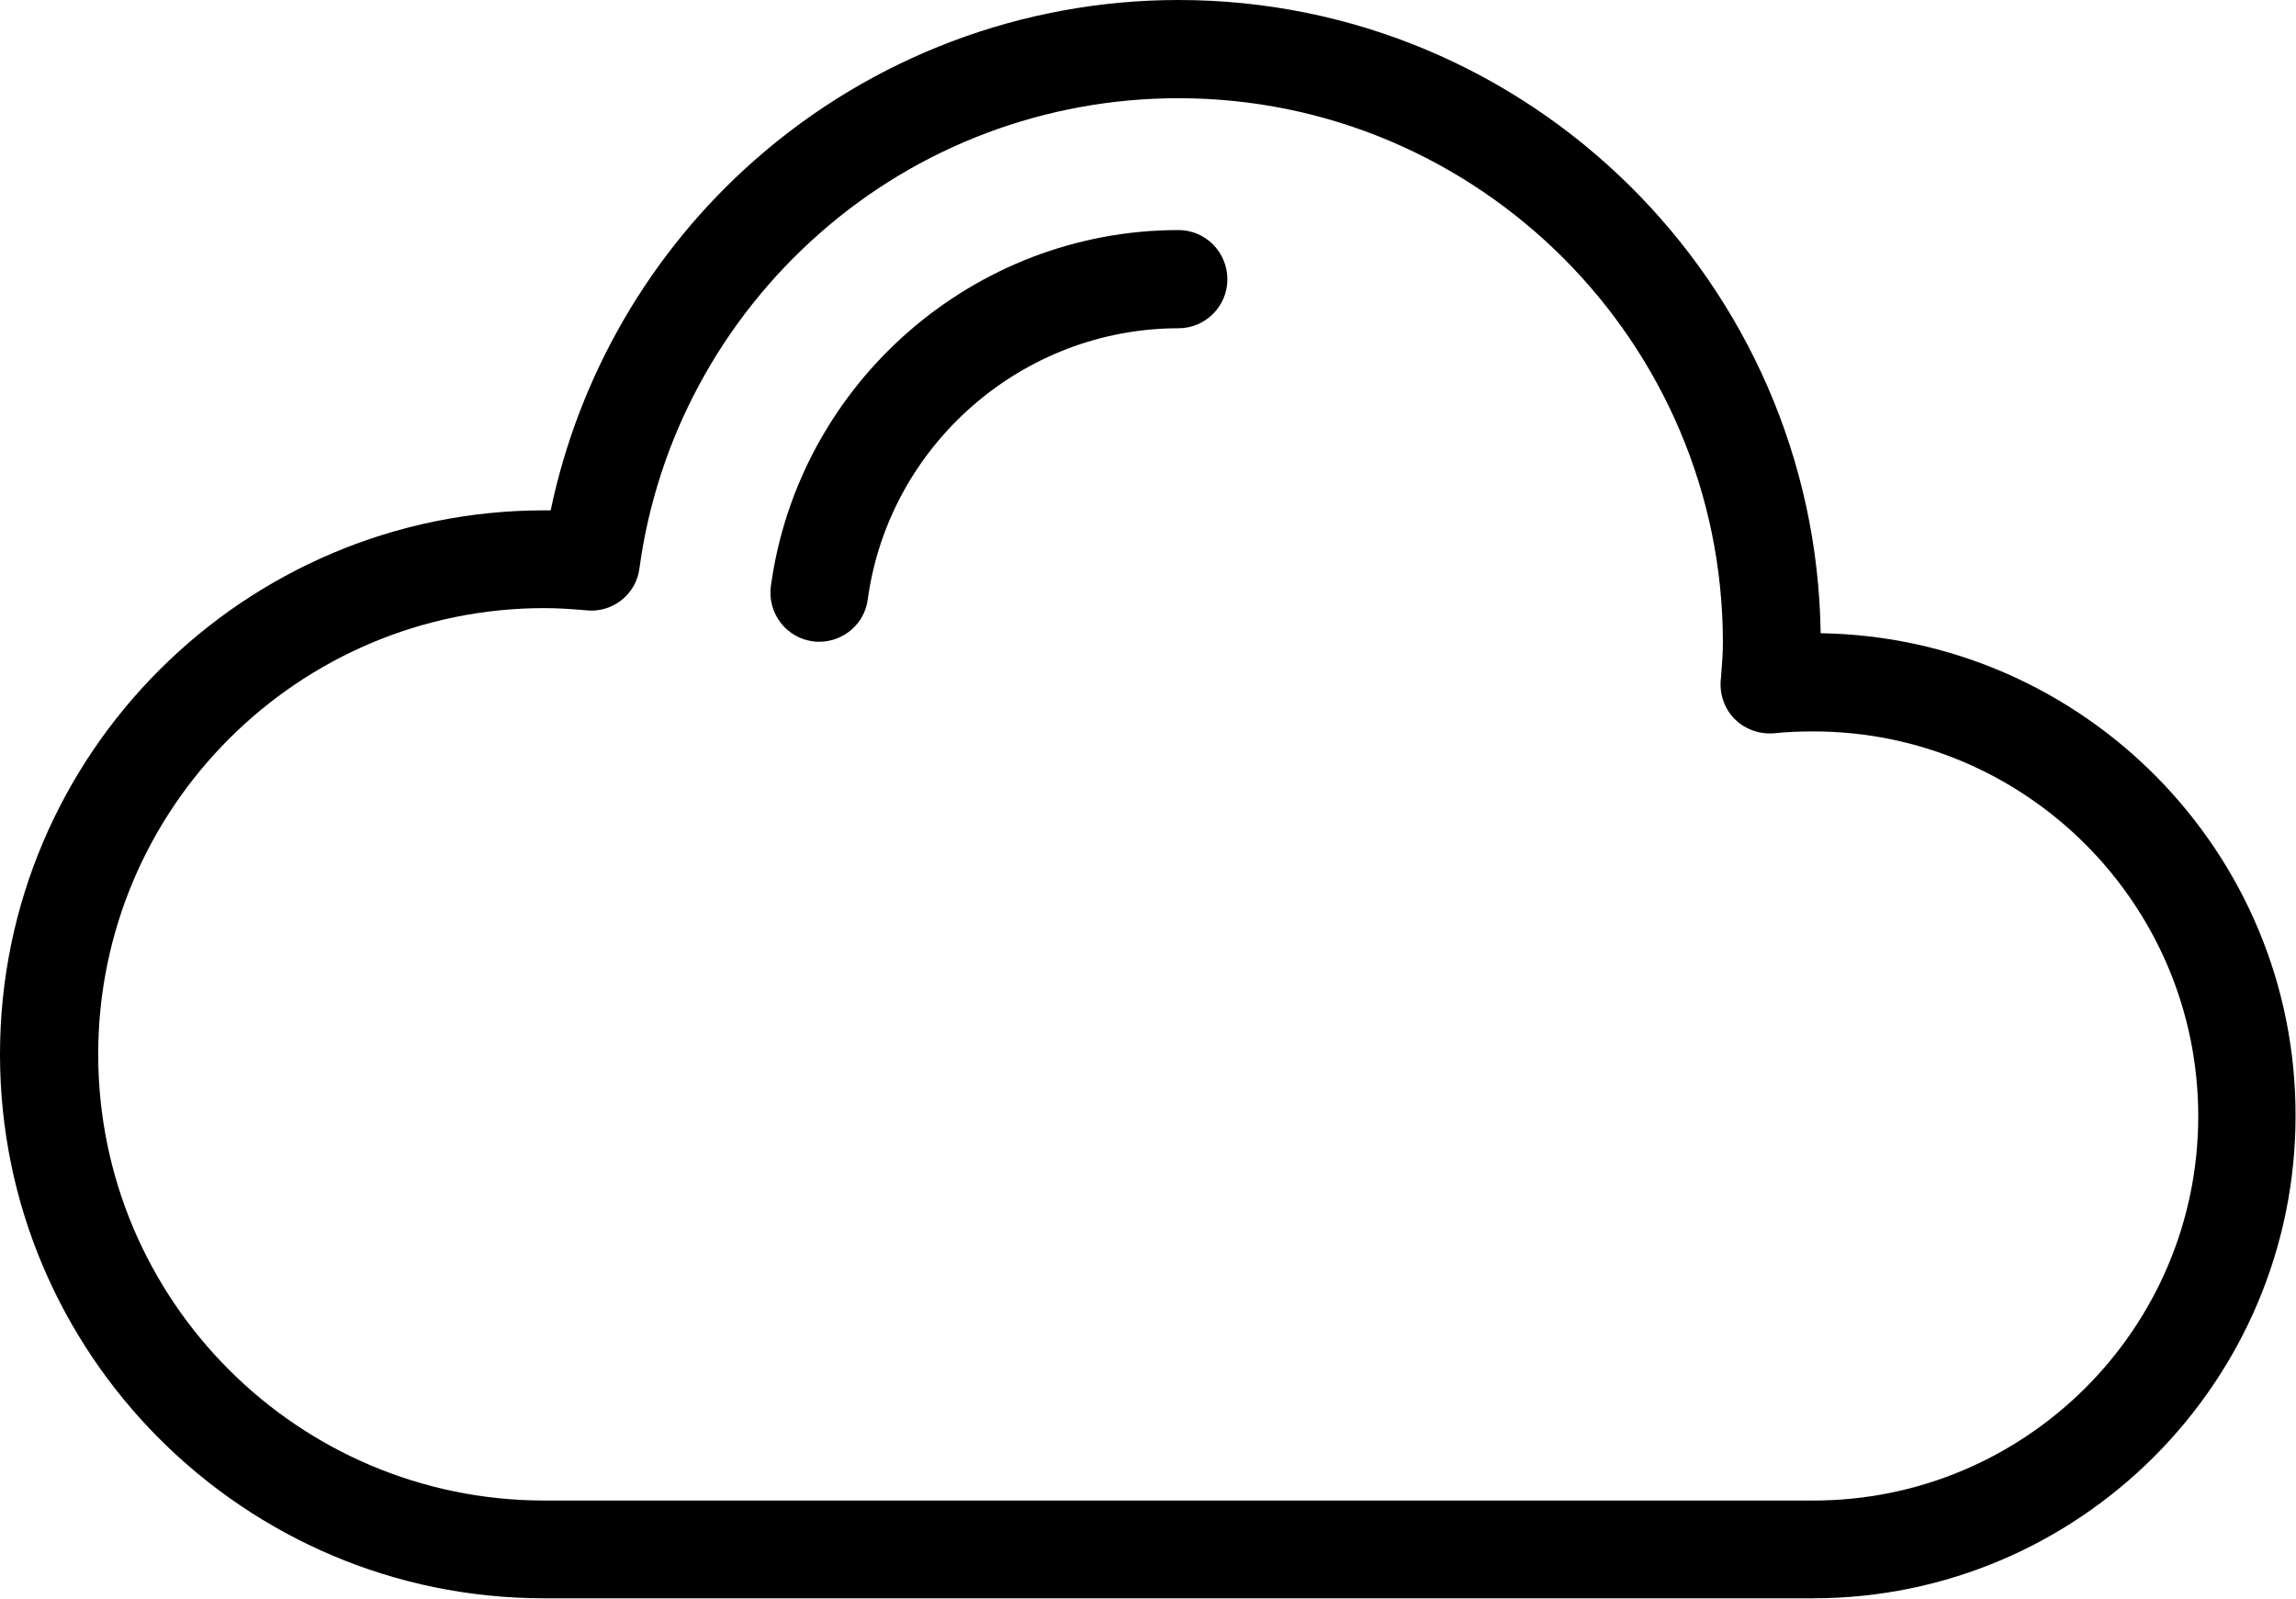 <svg xmlns="http://www.w3.org/2000/svg" xmlns:xlink="http://www.w3.org/1999/xlink" id="Layer_1" x="0" y="0" version="1.1" viewBox="0 0 512 356.5" xml:space="preserve" style="enable-background:new 0 0 512 356.5"><g><g><path d="M406,141.2C404.9,63.2,341.1,0,262.8,0c-34.8,0-68.4,12.7-94.5,35.7c-23.3,20.5-39.2,48-45.5,78.1c-0.5,0-0.9,0-1.4,0 C54.4,113.8,0,168.2,0,235.1s54.4,121.3,121.3,121.3h283c59.3,0,107.6-48.3,107.6-107.6C512,190,464.6,142.1,406,141.2z M404.4,334.6h-283c-54.9,0-99.5-44.6-99.5-99.5s44.6-99.5,99.5-99.5c2.9,0,6,0.2,9.4,0.5c5.8,0.6,11.1-3.6,11.8-9.4 c3.9-28.8,18.2-55.3,40.1-74.6c22.1-19.5,50.5-30.2,80.1-30.2c66.9,0,121.4,54.5,121.4,121.4c0,2.4-0.2,4.9-0.4,7.5l-0.1,1.1 c-0.2,3.2,1,6.4,3.3,8.6c2.3,2.2,5.5,3.3,8.7,3c2.9-0.3,5.8-0.4,8.7-0.4c47.3,0,85.8,38.5,85.8,85.8S451.7,334.6,404.4,334.6z"/></g></g><g><g><path d="M262.8,51.3c-45.7,0-84.7,34.1-90.9,79.4c-0.8,6,3.4,11.5,9.3,12.3c0.5,0.1,1,0.1,1.5,0.1c5.4,0,10.1-4,10.8-9.4 c4.7-34.5,34.5-60.5,69.3-60.5c6,0,10.9-4.9,10.9-10.9C273.7,56.2,268.8,51.3,262.8,51.3z"/></g></g></svg>